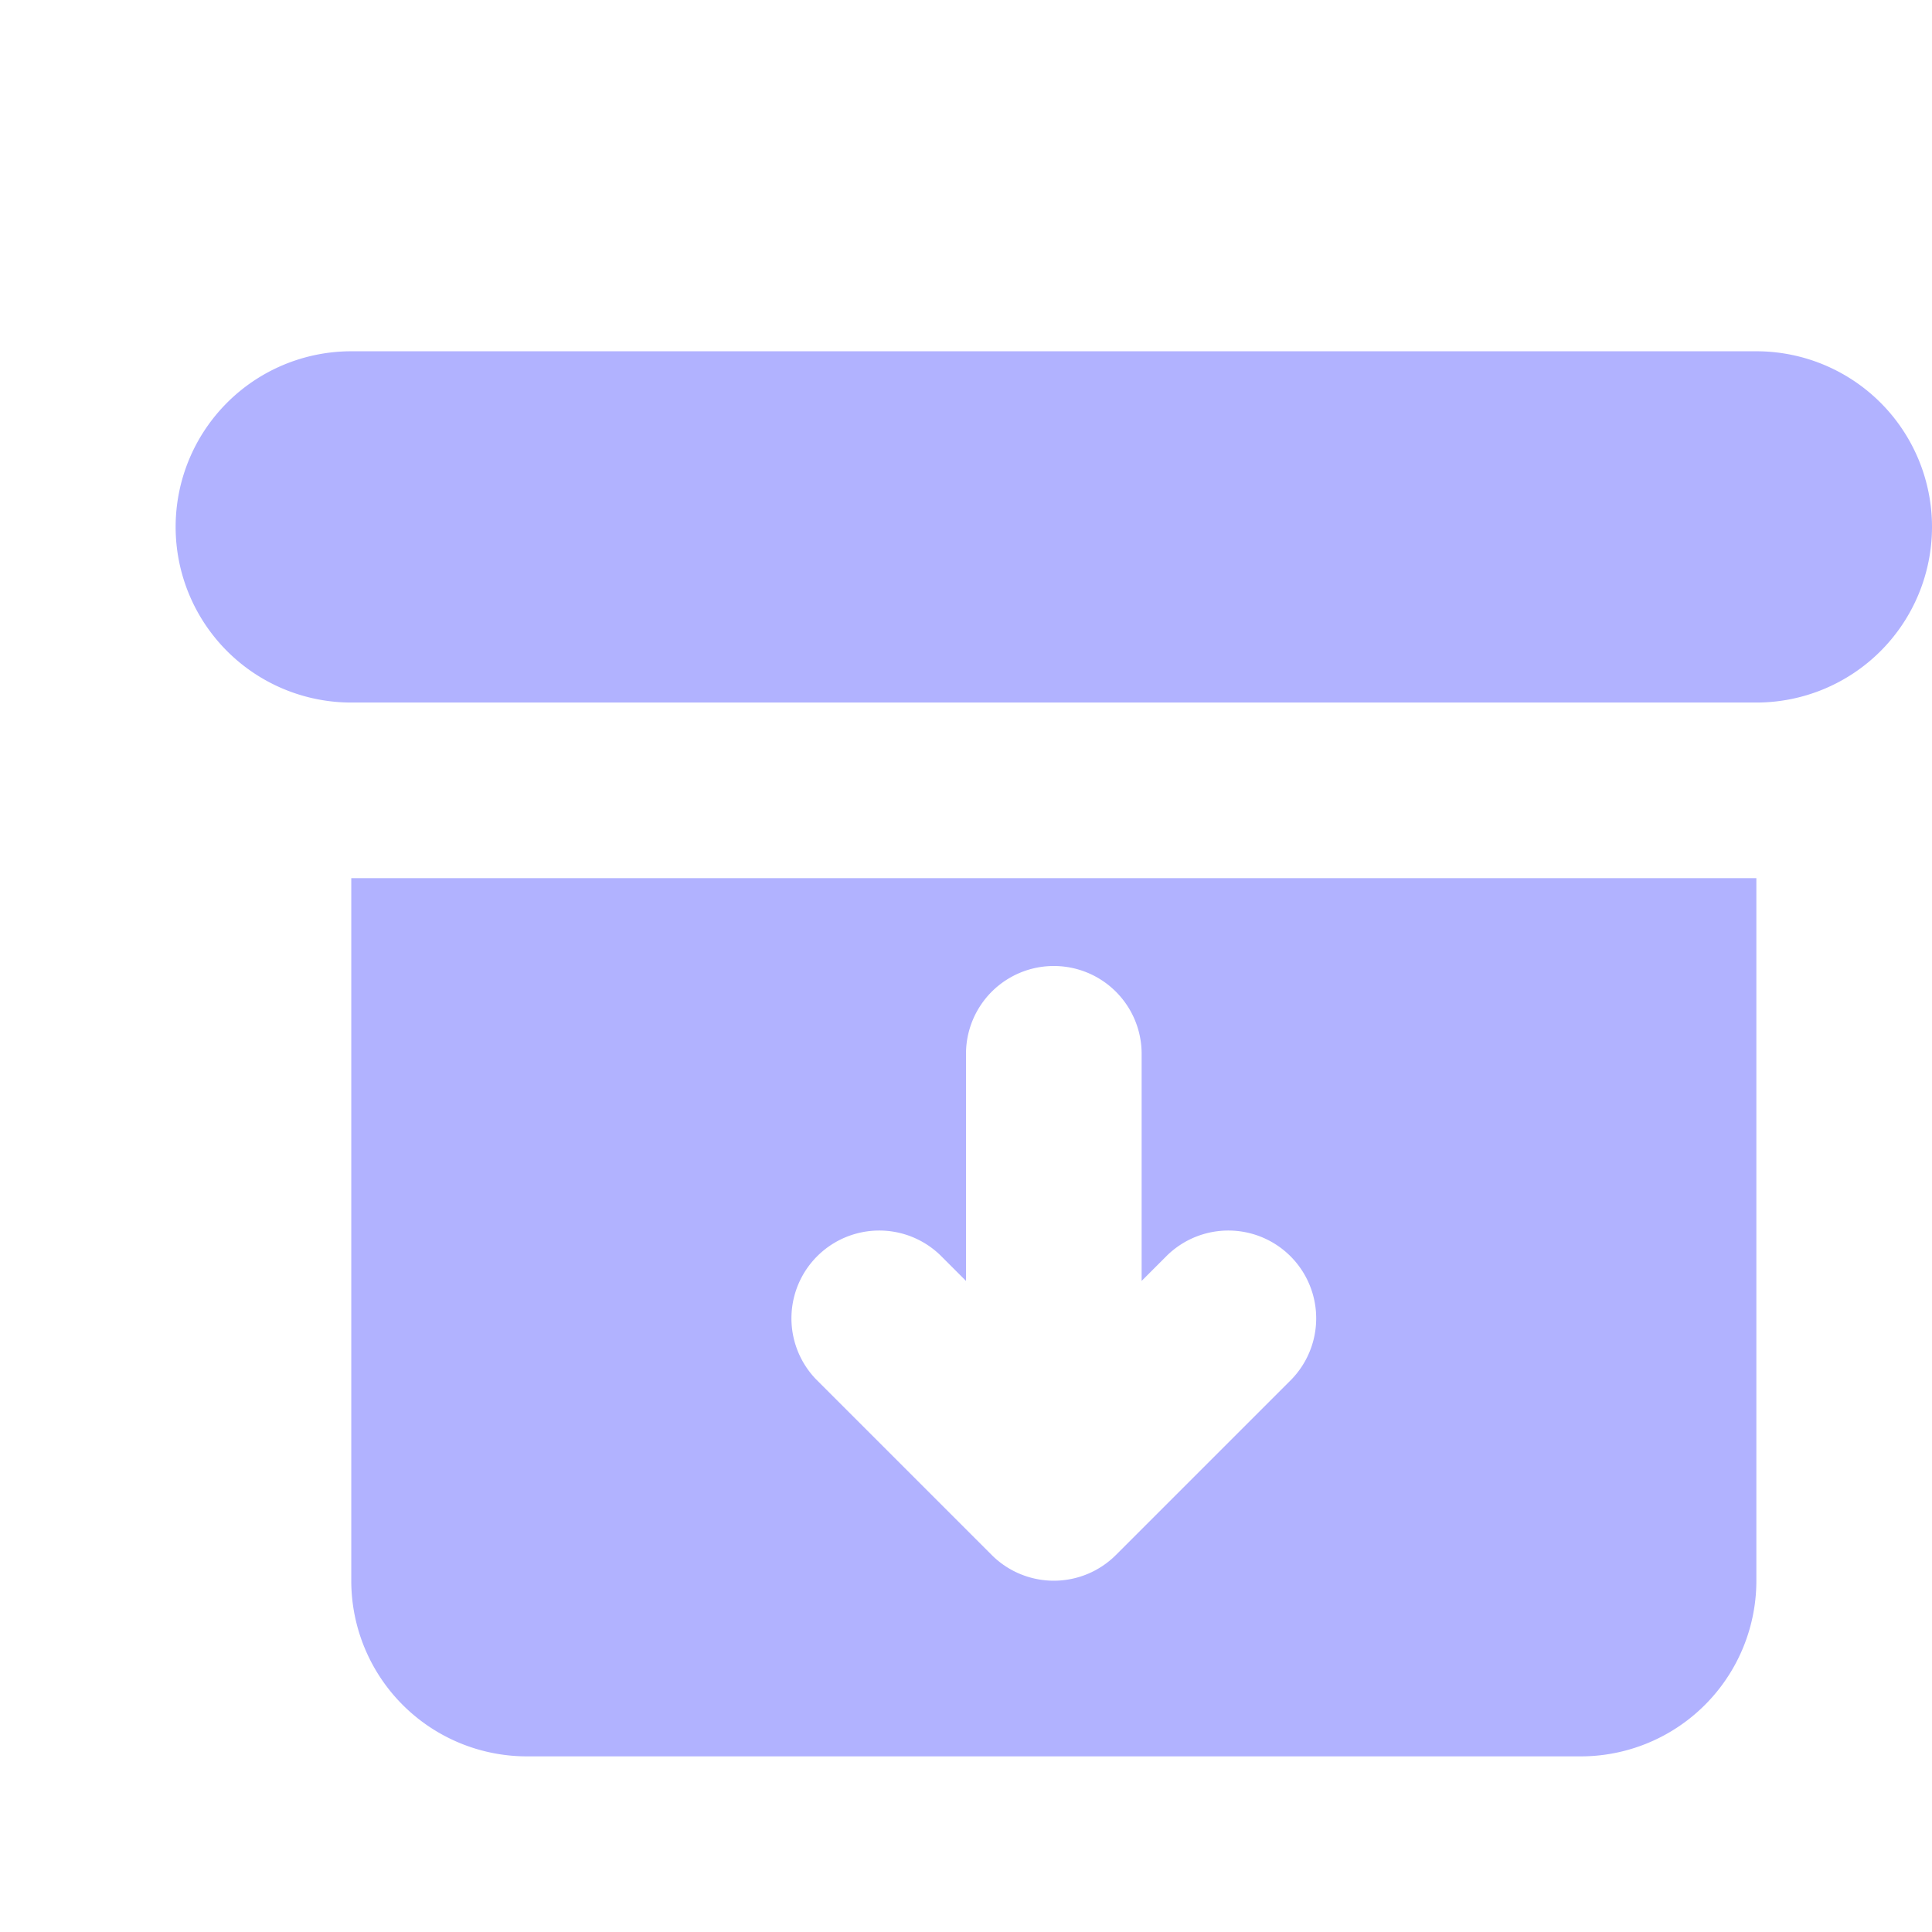<svg class="w-6 h-6 text-gray-800 dark:text-white" aria-hidden="true" xmlns="http://www.w3.org/2000/svg" width="22" height="22" fill="#B1B2FF" viewBox="0 0 22 22">
  <path fill-rule="evenodd" d="M4 4a2 2 0 1 0 0 4h16a2 2 0 1 0 0-4H4Zm0 6h16v8a2 2 0 0 1-2 2H6a2 2 0 0 1-2-2v-8Zm10.707 5.707a1 1 0 0 0-1.414-1.414l-.293.293V12a1 1 0 1 0-2 0v2.586l-.293-.293a1 1 0 0 0-1.414 1.414l2 2a1 1 0 0 0 1.414 0l2-2Z" clip-rule="evenodd"/>
</svg>
